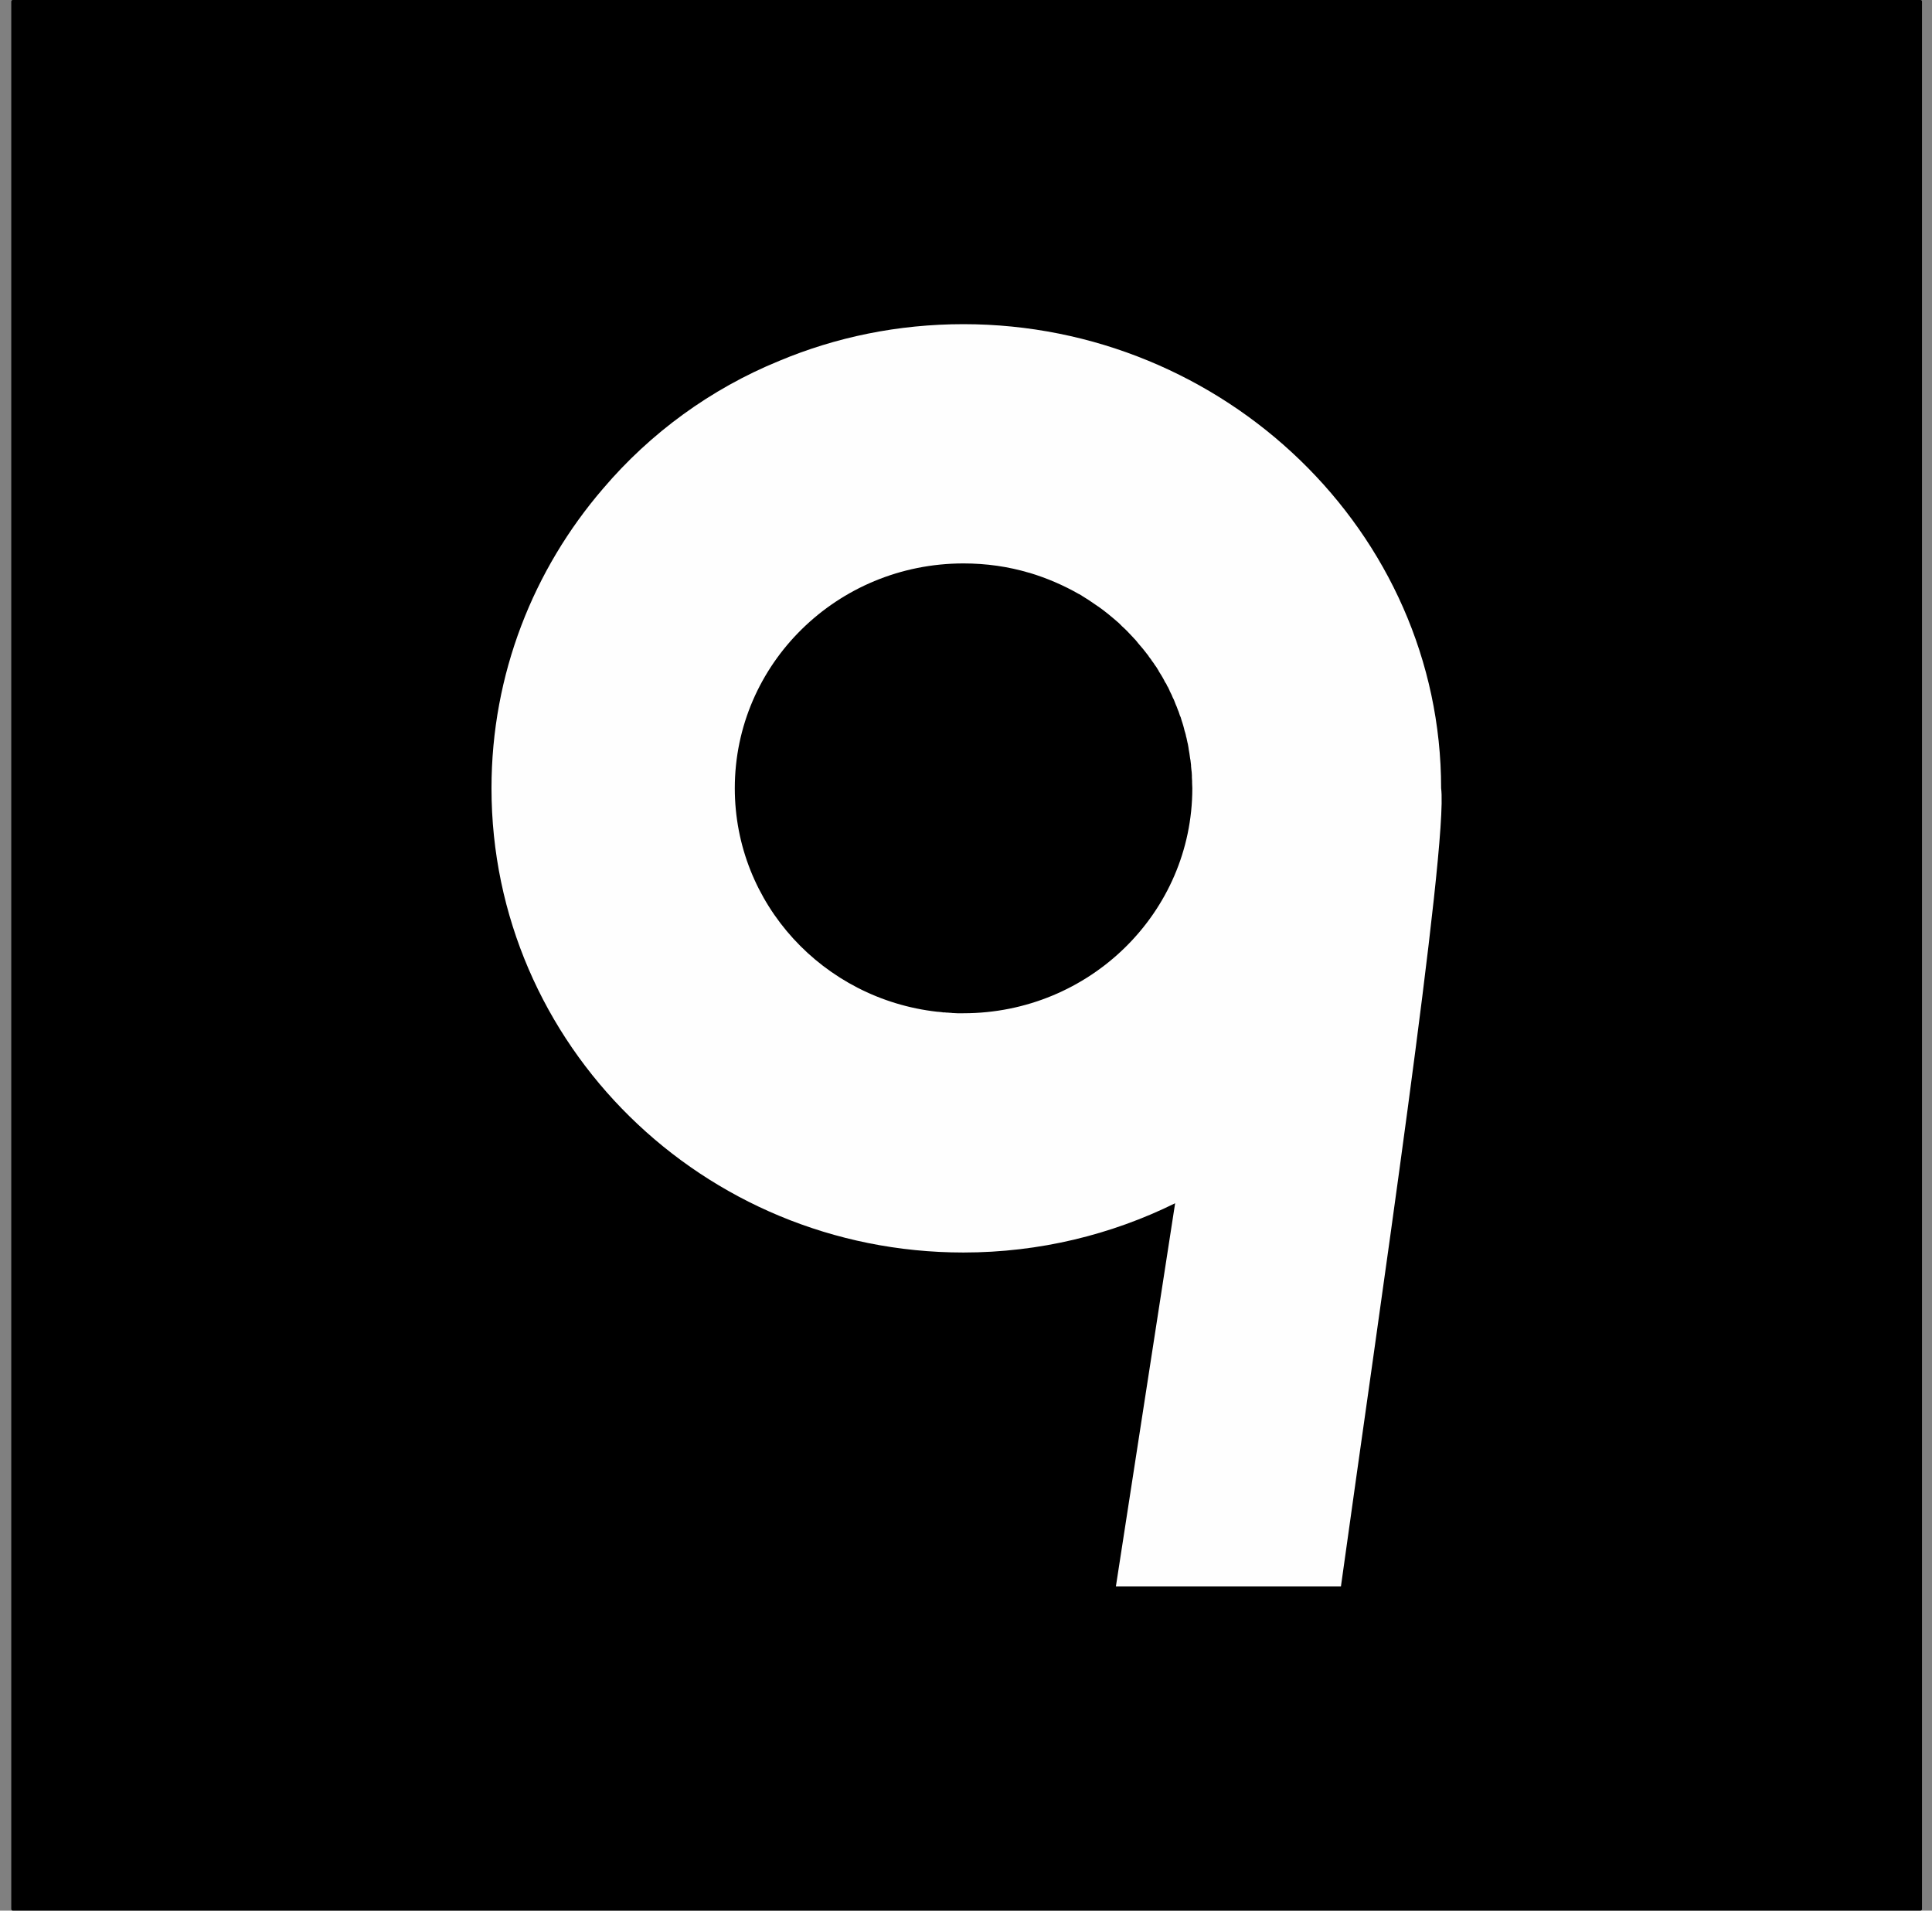 <svg width="91" height="90" viewBox="0 0 91 90" fill="none" xmlns="http://www.w3.org/2000/svg">
<rect x="0" y="0" width="91" height="90" fill="#808080" stroke="none"/>
<path d="M90.459 0H0.601C0.563 0 0.531 0.031 0.531 0.07V89.928C0.531 89.967 0.563 89.998 0.601 89.998H90.459C90.498 89.998 90.529 89.967 90.529 89.928V0.07C90.529 0.031 90.498 0 90.459 0Z" fill="black"/>
<path d="M55.35 56.679L52.56 74.728H63.16C64.9 62.209 68.229 39.789 67.879 37.129C67.879 25.06 57.66 15.27 45.38 15.27C42.3 15.27 39.37 15.88 36.7 17C33.47 18.32 30.63 20.4 28.41 23.01C25.13 26.82 23.15 31.749 23.15 37.129C23.15 49.209 33.1 58.999 45.38 58.999C48.96 58.999 52.35 58.159 55.35 56.679ZM45.38 26.54C46.46 26.54 47.49 26.689 48.47 26.98H48.48C49.31 27.23 50.1 27.57 50.83 27.989H50.84C51.14 28.169 51.43 28.36 51.71 28.559L51.73 28.57C52.07 28.809 52.39 29.079 52.7 29.349L52.72 29.369L52.85 29.5L52.87 29.52C53.02 29.649 53.15 29.79 53.29 29.939L53.31 29.959L53.42 30.079L53.47 30.13L53.57 30.249L53.6 30.289C53.77 30.479 53.93 30.679 54.09 30.889L54.12 30.939L54.22 31.069L54.25 31.119L54.34 31.239L54.39 31.319L54.47 31.429L54.58 31.609V31.619L54.65 31.729L54.7 31.809L54.77 31.929L54.82 32.019L54.88 32.139L54.93 32.209L54.99 32.339H55C55.03 32.409 55.06 32.469 55.09 32.529V32.539L55.13 32.619L55.19 32.739L55.23 32.839L55.29 32.959L55.33 33.059L55.38 33.189L55.42 33.279L55.48 33.439L55.5 33.489L55.51 33.509C55.53 33.579 55.56 33.649 55.58 33.719L55.61 33.779L55.66 33.949L55.69 34.039L55.73 34.169L55.76 34.279L55.8 34.439L55.82 34.499C55.84 34.569 55.86 34.639 55.87 34.709L55.88 34.739L55.89 34.779L55.93 34.969L55.95 35.049L55.98 35.219L55.99 35.299L56.02 35.469L56.03 35.539L56.06 35.749L56.07 35.789C56.08 35.869 56.09 35.949 56.1 36.039V36.089L56.12 36.289L56.13 36.369L56.14 36.529V36.629L56.15 36.789V36.879C56.15 36.969 56.16 37.049 56.16 37.129C56.16 42.979 51.33 47.729 45.38 47.729C45.3 47.729 45.21 47.729 45.13 47.729H45.11H45.1H45.09L44.9 47.719H44.88H44.86L44.8 47.709H44.78H44.77H44.75L44.65 47.699H44.63H44.61H44.59L44.5 47.689H44.48H44.46H44.44H44.42H44.4L44.39 47.679H44.37L44.18 47.659H44.16H44.15C38.78 47.059 34.61 42.579 34.61 37.129C34.61 31.279 39.43 26.54 45.38 26.54Z" fill="#FEFEFE"/>
</svg>
